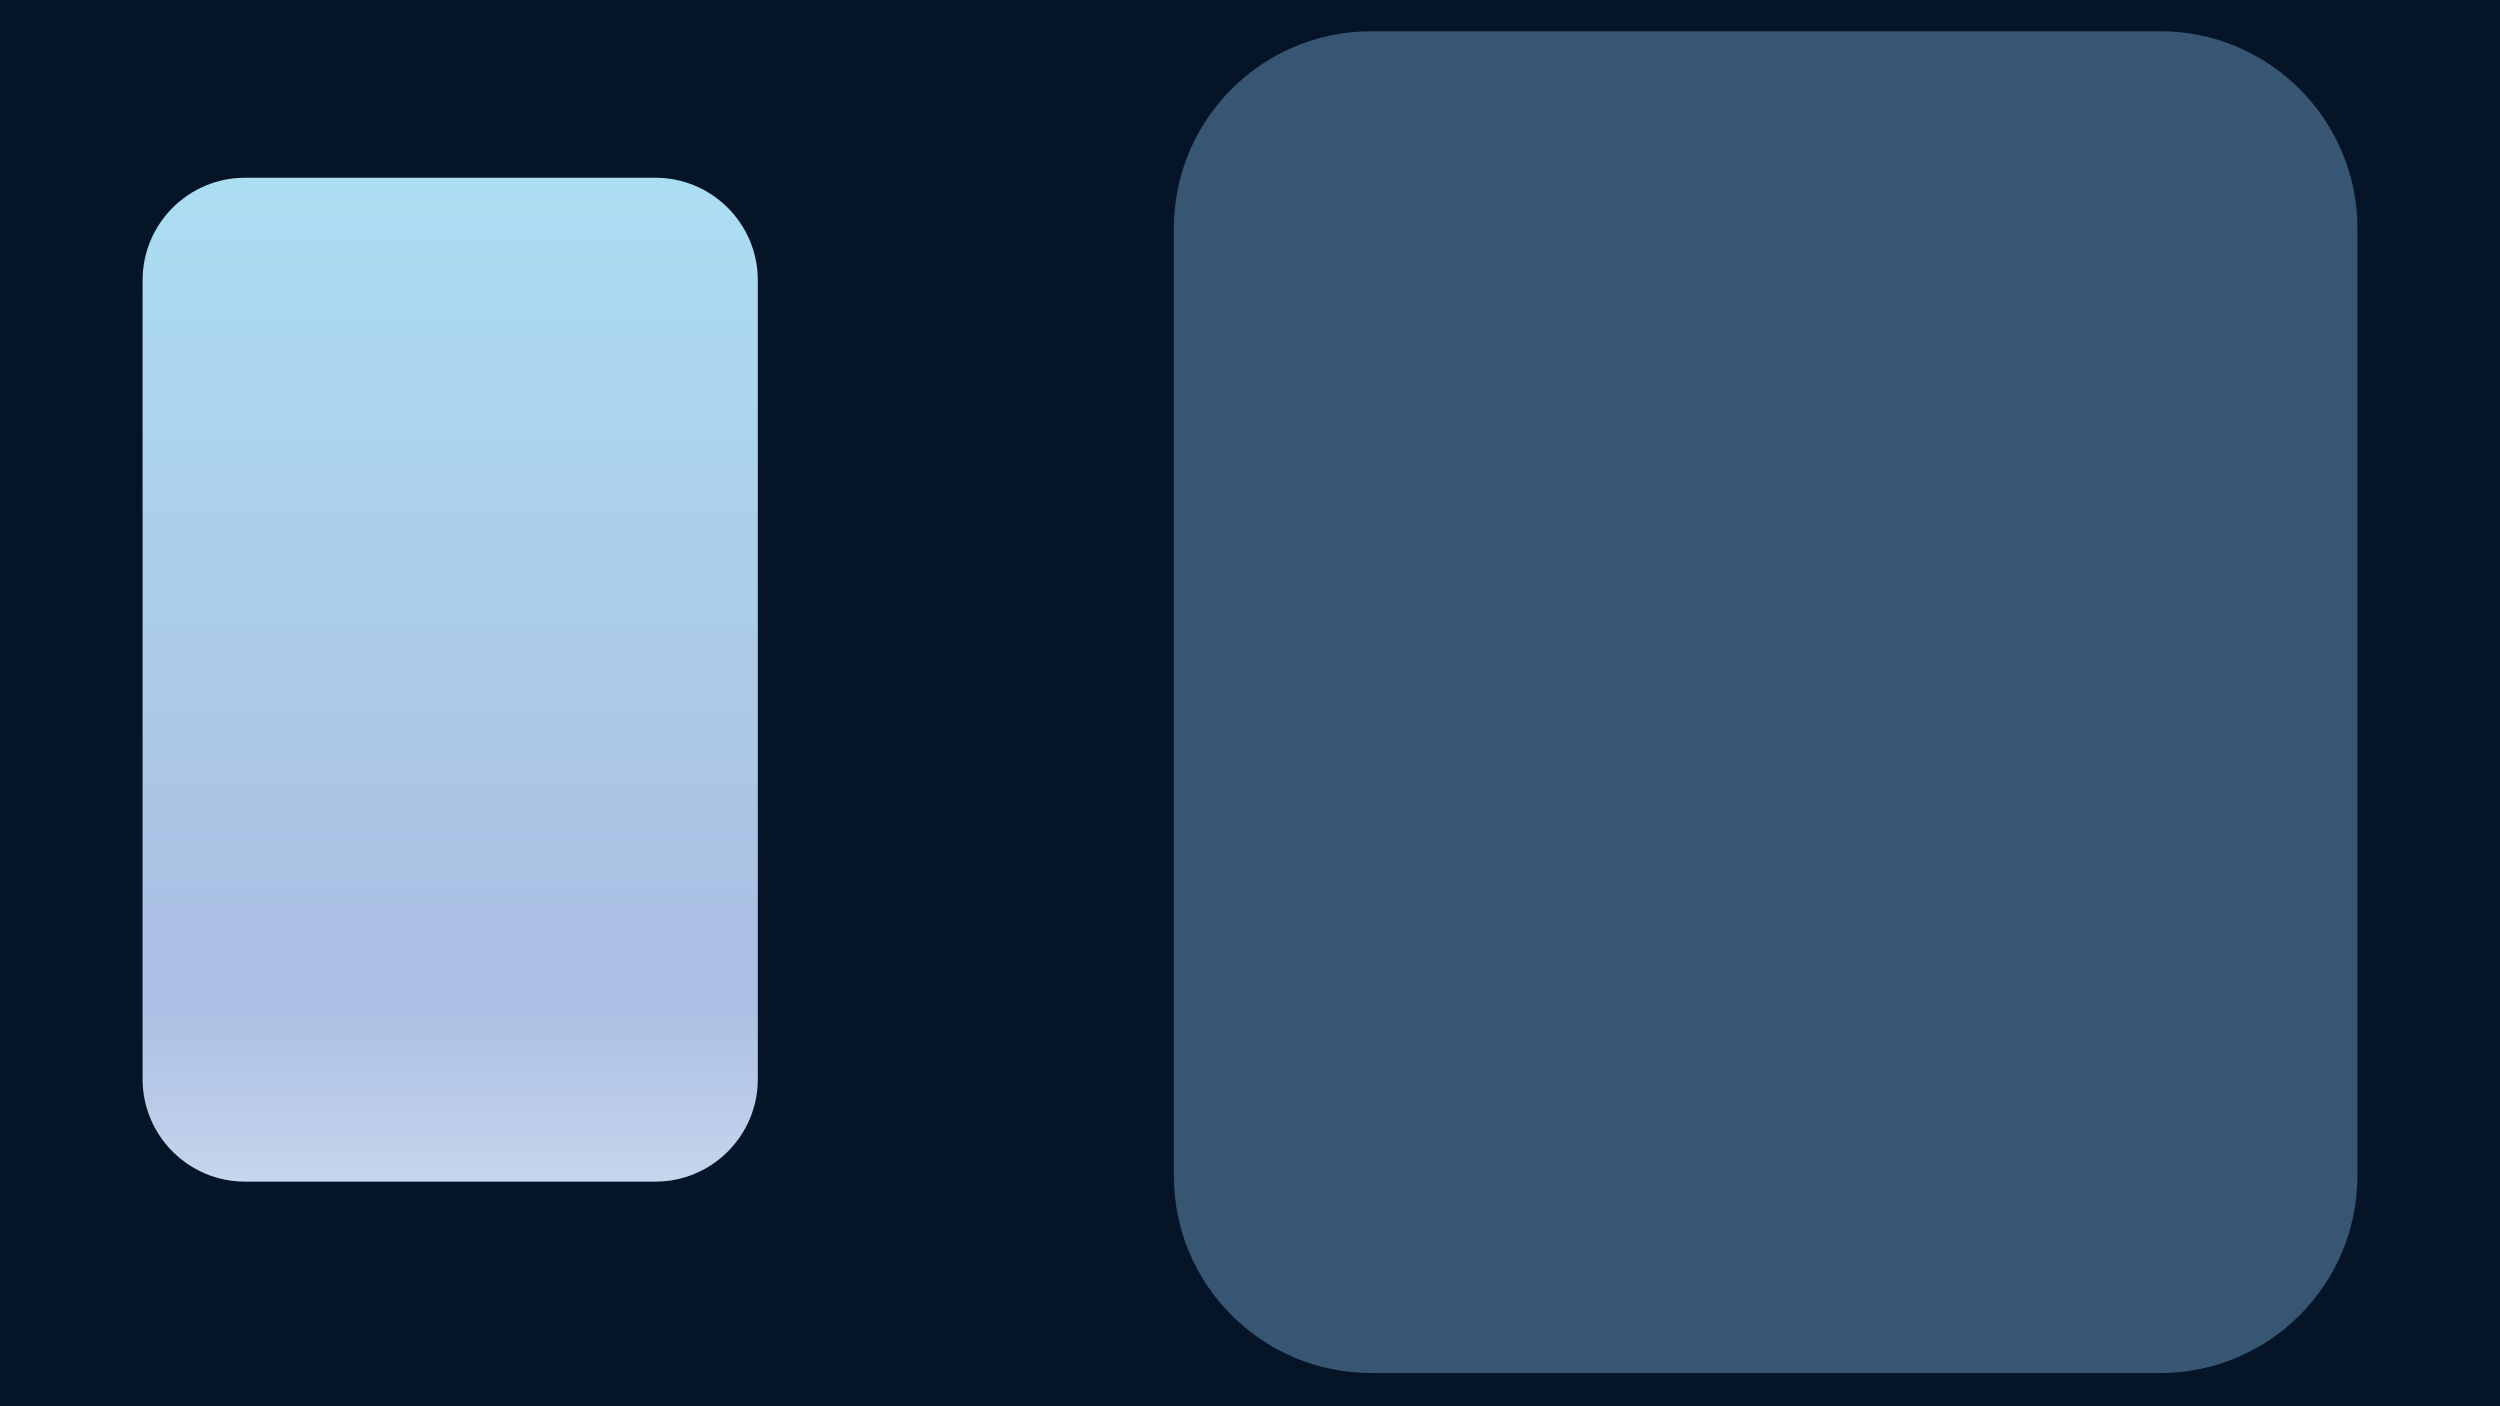 <svg width="1280" height="720" xmlns="http://www.w3.org/2000/svg" xmlns:xlink="http://www.w3.org/1999/xlink" overflow="hidden"><defs><linearGradient x1="230.5" y1="91" x2="230.5" y2="605" gradientUnits="userSpaceOnUse" spreadMethod="reflect" id="fill0"><stop offset="0" stop-color="#ACDEF2"/><stop offset="0.74" stop-color="#ABC0E4"/><stop offset="0.83" stop-color="#ABC0E4"/><stop offset="1" stop-color="#C7D5ED"/></linearGradient></defs><g><rect x="0" y="0" width="1280" height="720" fill="#051426"/><path d="M73 143.501C73 114.506 96.506 91 125.501 91L335.499 91C364.494 91 388 114.506 388 143.501L388 552.499C388 581.494 364.494 605 335.499 605L125.501 605C96.506 605 73 581.494 73 552.499Z" fill="url(#fill0)" fill-rule="evenodd"/><path d="M601 117.002C601 61.22 646.22 16 702.002 16L1106 16C1161.78 16 1207 61.22 1207 117.002L1207 601.998C1207 657.78 1161.78 703 1106 703L702.002 703C646.22 703 601 657.78 601 601.998Z" fill="#365673" fill-rule="evenodd"/></g></svg>